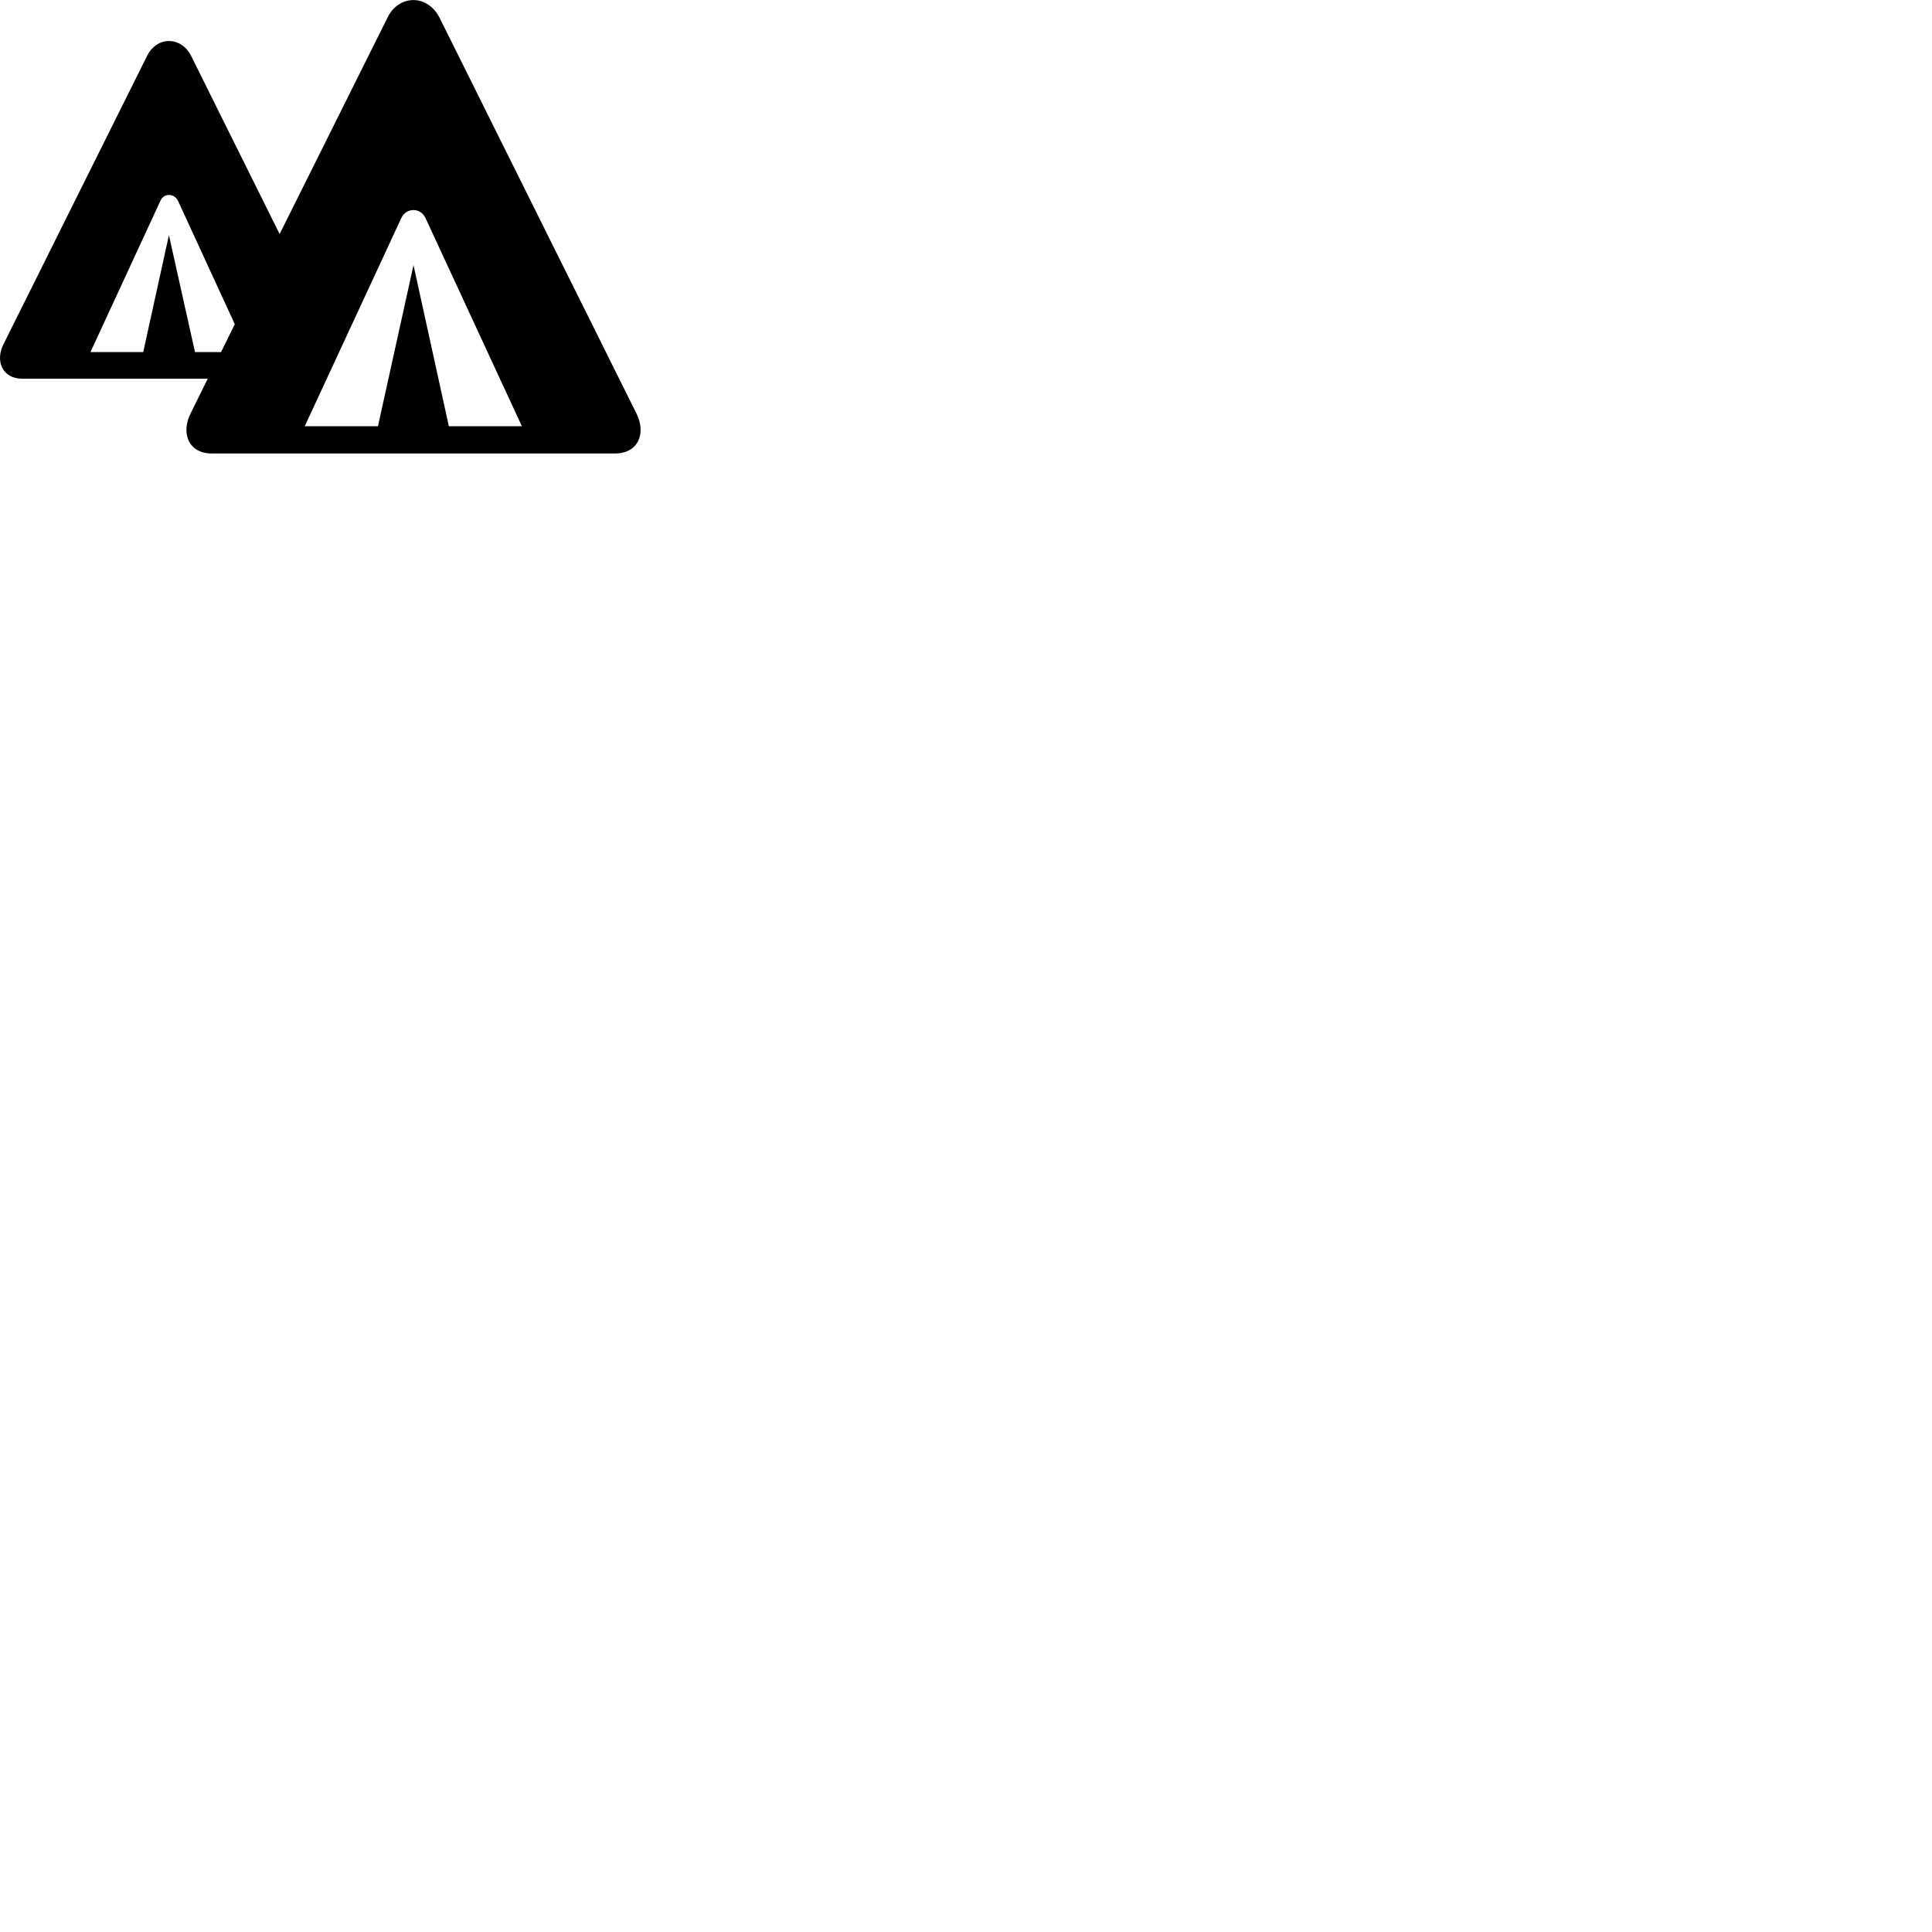 
        <svg xmlns="http://www.w3.org/2000/svg" viewBox="0 0 100 100">
            <path d="M10.973 23.473H31.823C33.063 23.473 33.453 22.402 32.933 21.383L22.743 0.902C22.453 0.343 21.943 0.003 21.403 0.003C20.853 0.003 20.343 0.333 20.073 0.882L14.473 12.113L9.883 2.873C9.653 2.413 9.213 2.123 8.743 2.123C8.273 2.123 7.853 2.413 7.623 2.873L0.183 17.812C-0.257 18.672 0.113 19.602 1.153 19.602H10.753L9.873 21.383C9.353 22.402 9.743 23.473 10.973 23.473ZM10.093 18.223L8.743 12.172L7.413 18.223H4.683L8.303 10.393C8.393 10.193 8.563 10.092 8.743 10.092C8.933 10.092 9.113 10.193 9.213 10.393L12.153 16.782L11.443 18.223ZM15.773 22.062L20.773 11.283C20.913 11.002 21.143 10.873 21.403 10.873C21.653 10.873 21.883 11.002 22.023 11.283L27.013 22.062H23.233L21.403 13.723L19.563 22.062Z" />
        </svg>
    